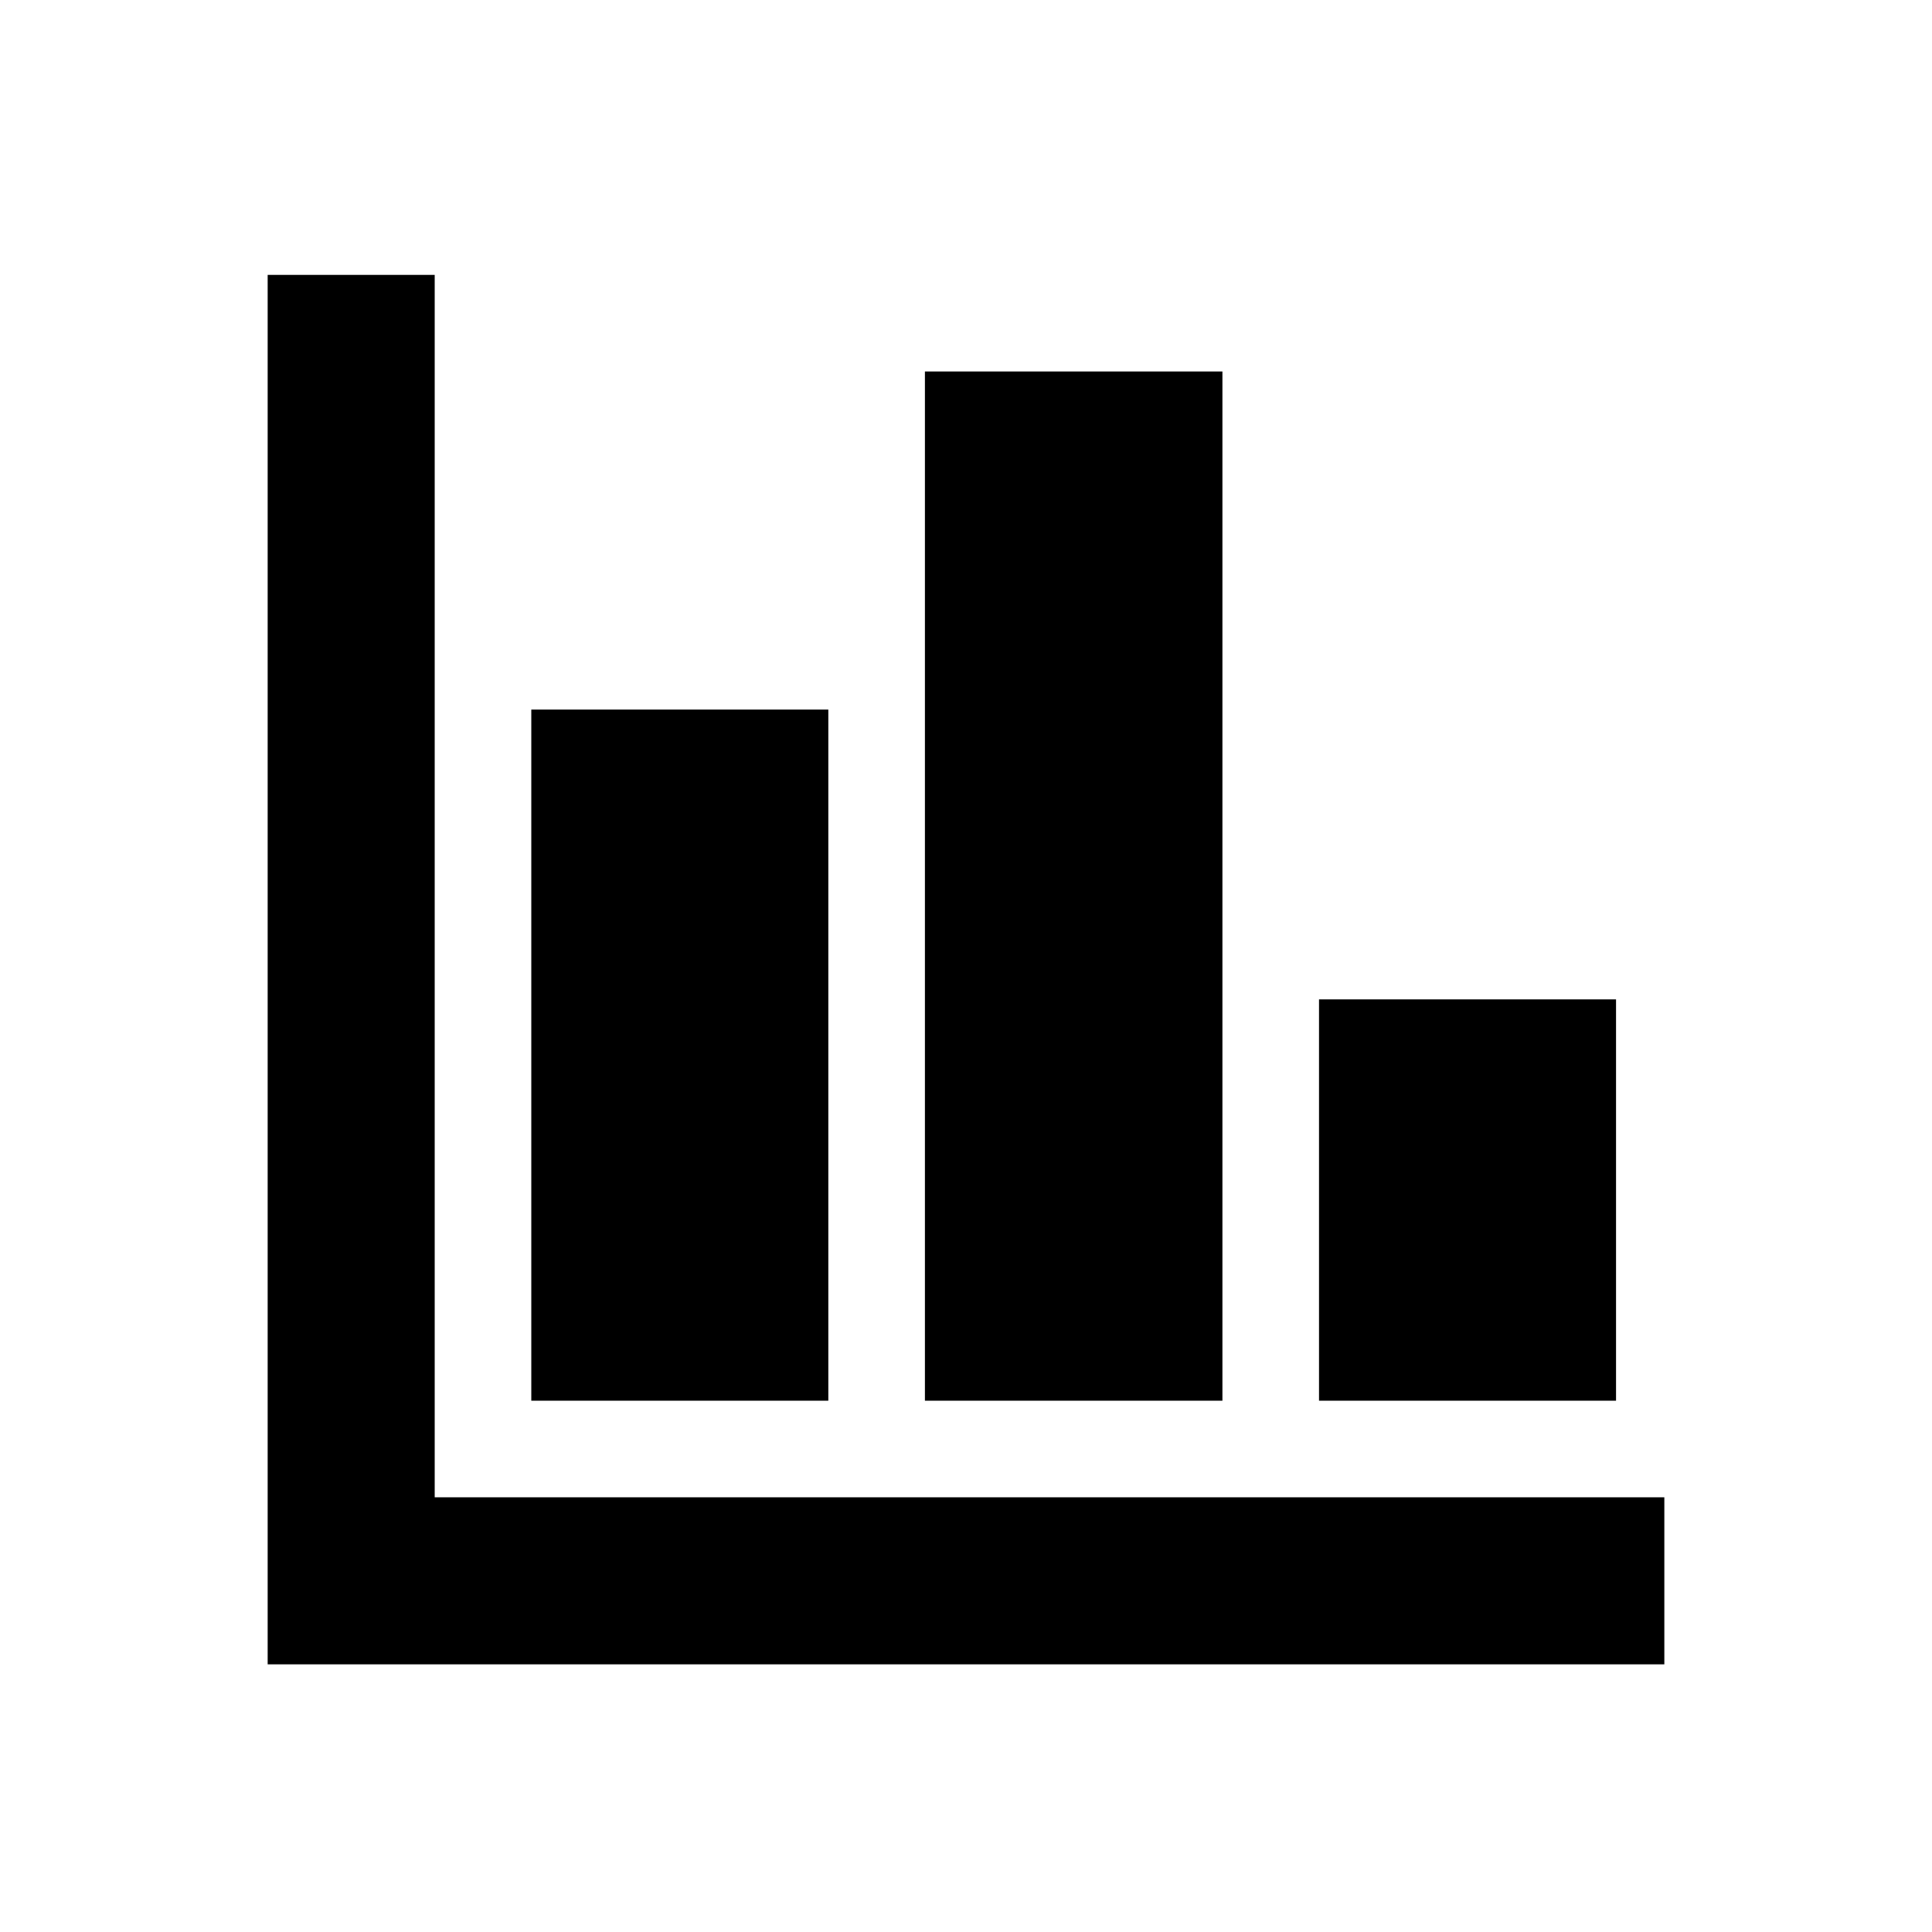 <svg xmlns="http://www.w3.org/2000/svg" height="20" viewBox="0 -960 960 960" width="20"><path d="M133-133v-690.413h83V-216h611v83H133Zm131-131v-343.413h147.587V-264H264Zm195.587 0v-511.413h147.826V-264H459.587Zm195.826 0v-199.413H803V-264H655.413Z"/></svg>